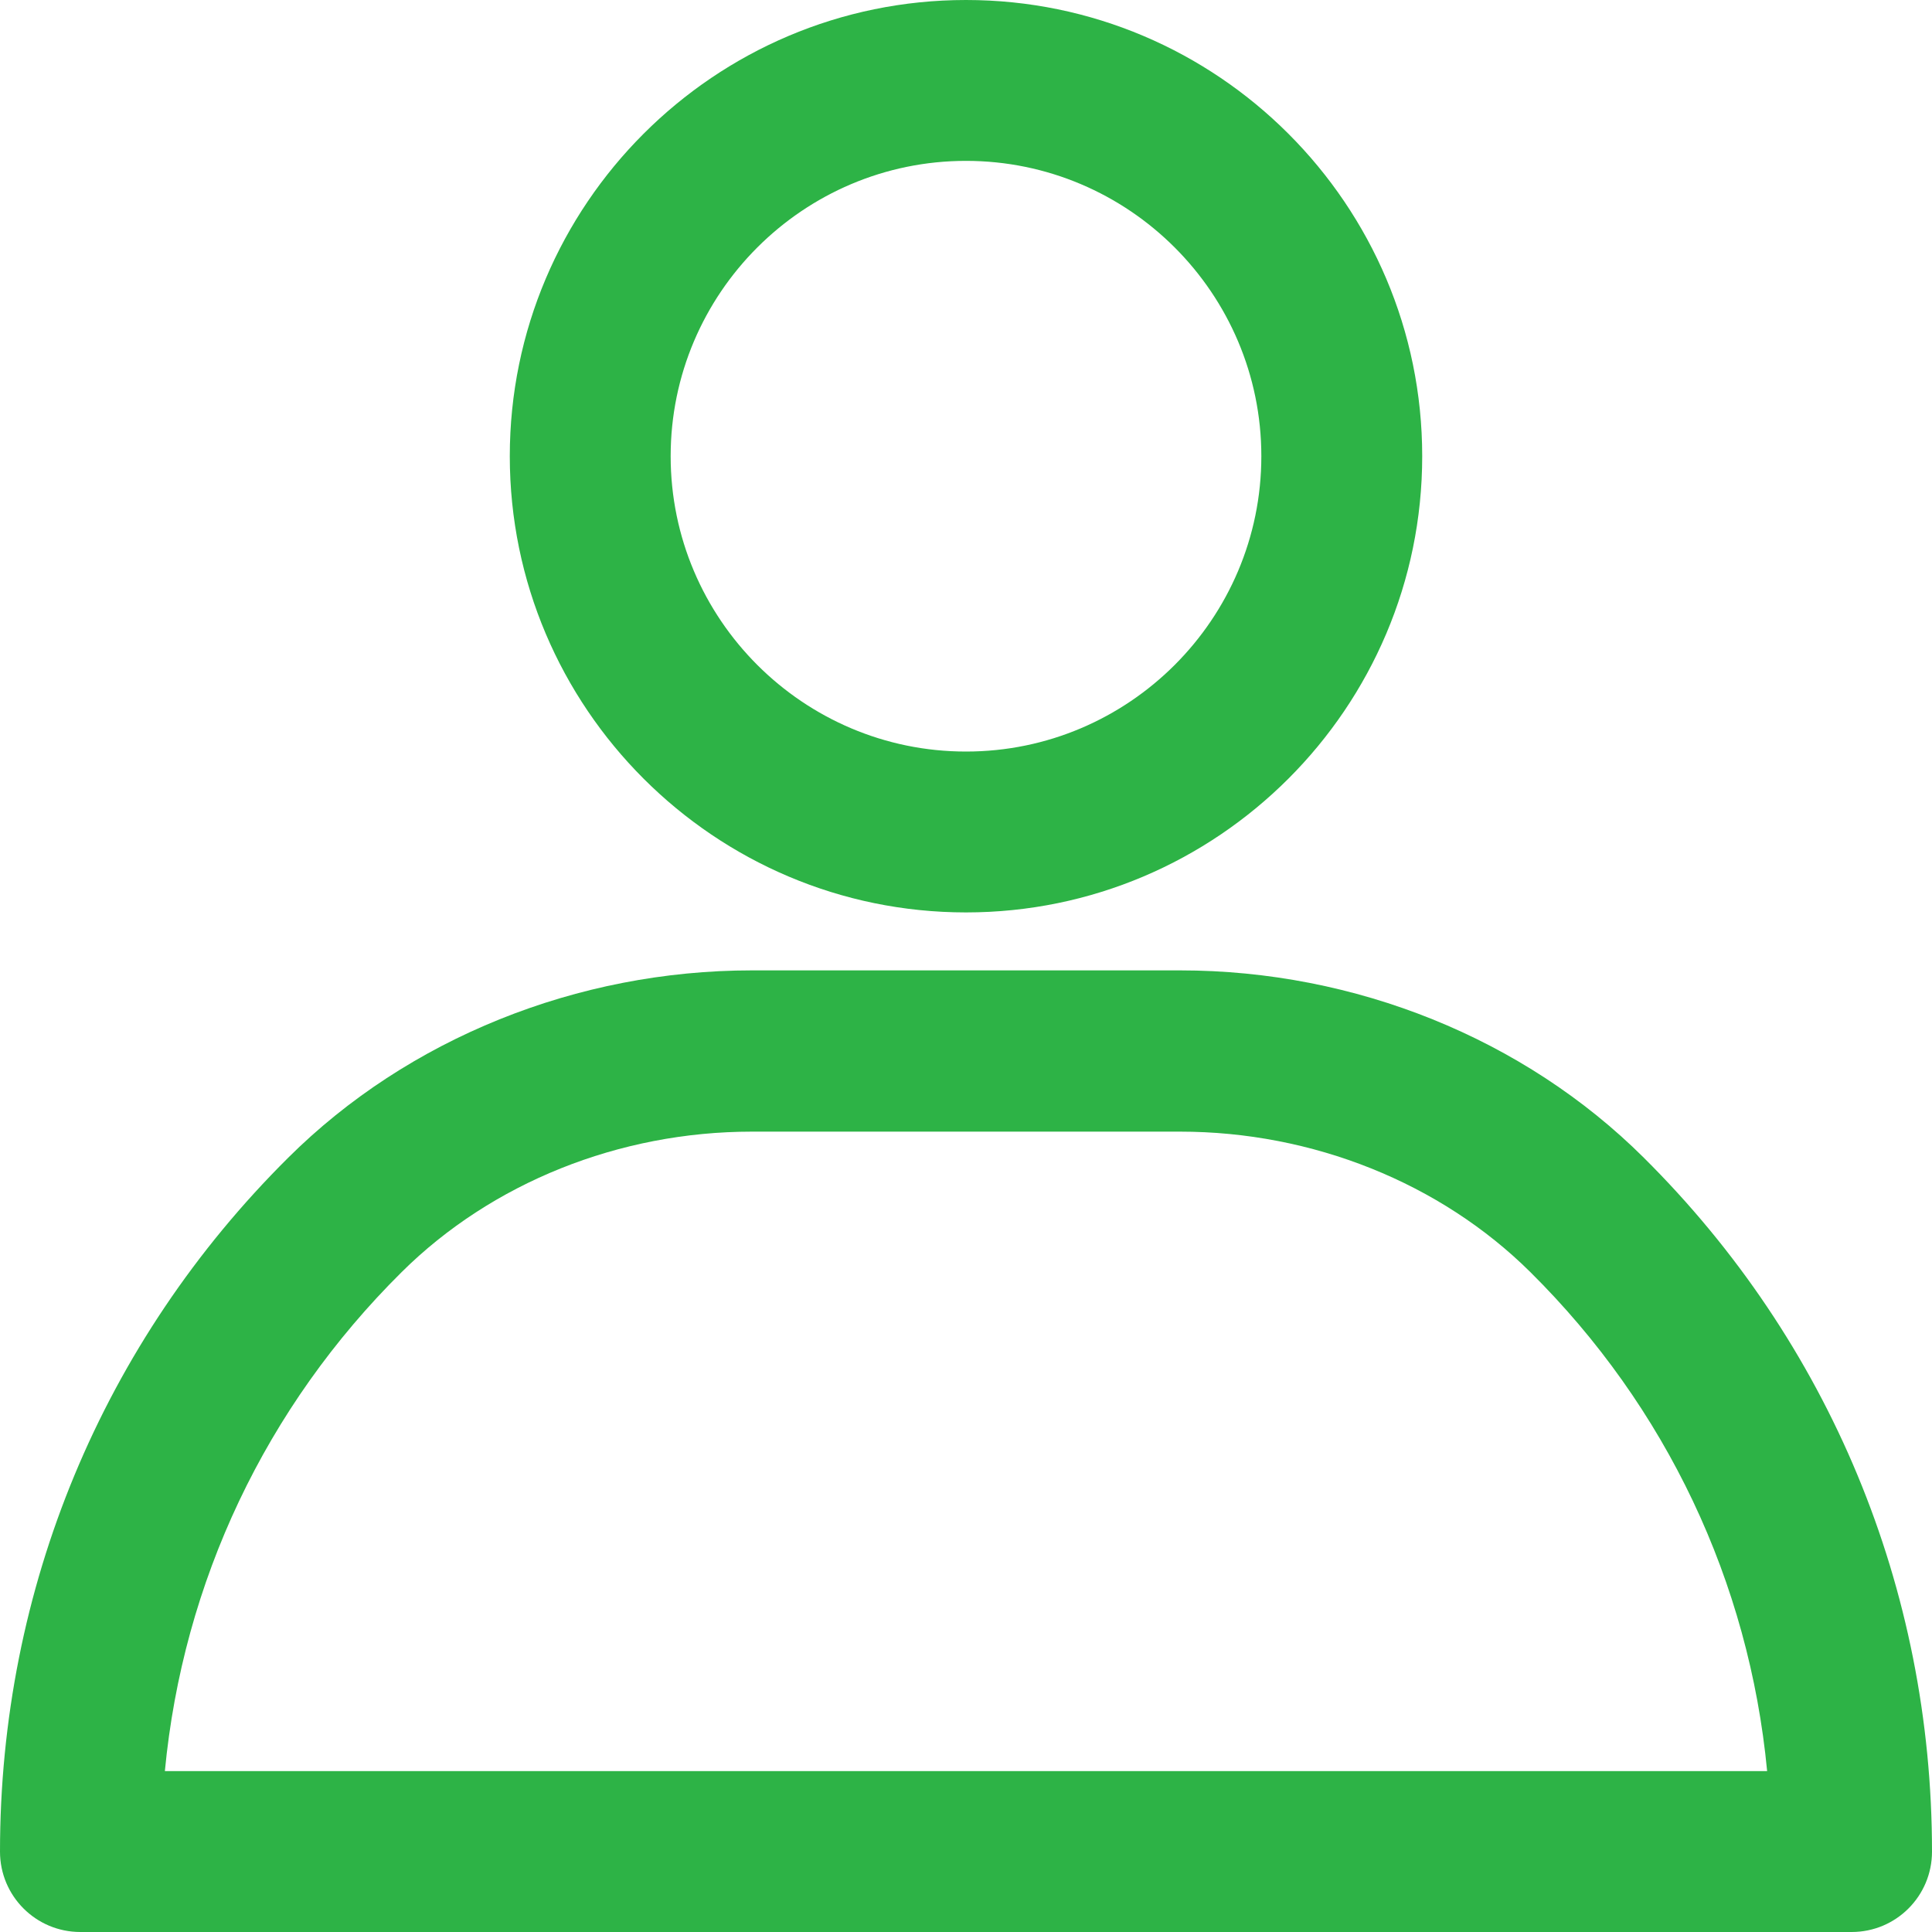 <svg width="15" height="15" viewBox="0 0 15 15" fill="none" xmlns="http://www.w3.org/2000/svg">
<path d="M7.5 7.084C5.547 7.084 3.958 5.495 3.958 3.542C3.958 1.589 5.547 0 7.5 0C9.453 0 11.042 1.589 11.042 3.542C11.042 5.495 9.453 7.084 7.5 7.084ZM7.5 1.249C6.236 1.249 5.207 2.278 5.207 3.542C5.207 4.806 6.236 5.835 7.5 5.835C8.764 5.835 9.793 4.806 9.793 3.542C9.793 2.278 8.764 1.249 7.5 1.249Z" fill="#2DB346"/>
<path d="M14.376 15H0.624C0.279 15 0 14.721 0 14.376C0 12.334 0.796 10.42 2.238 8.988C3.168 8.063 4.482 7.534 5.838 7.534H9.162C10.521 7.534 11.832 8.063 12.762 8.988C14.204 10.42 15 12.334 15 14.376C15 14.721 14.721 15 14.376 15ZM1.28 13.751H13.72C13.58 12.282 12.937 10.922 11.881 9.876C11.183 9.184 10.191 8.786 9.162 8.786H5.838C4.806 8.786 3.817 9.184 3.119 9.876C2.063 10.922 1.42 12.282 1.28 13.751Z" fill="#2DB346"/>
</svg>

